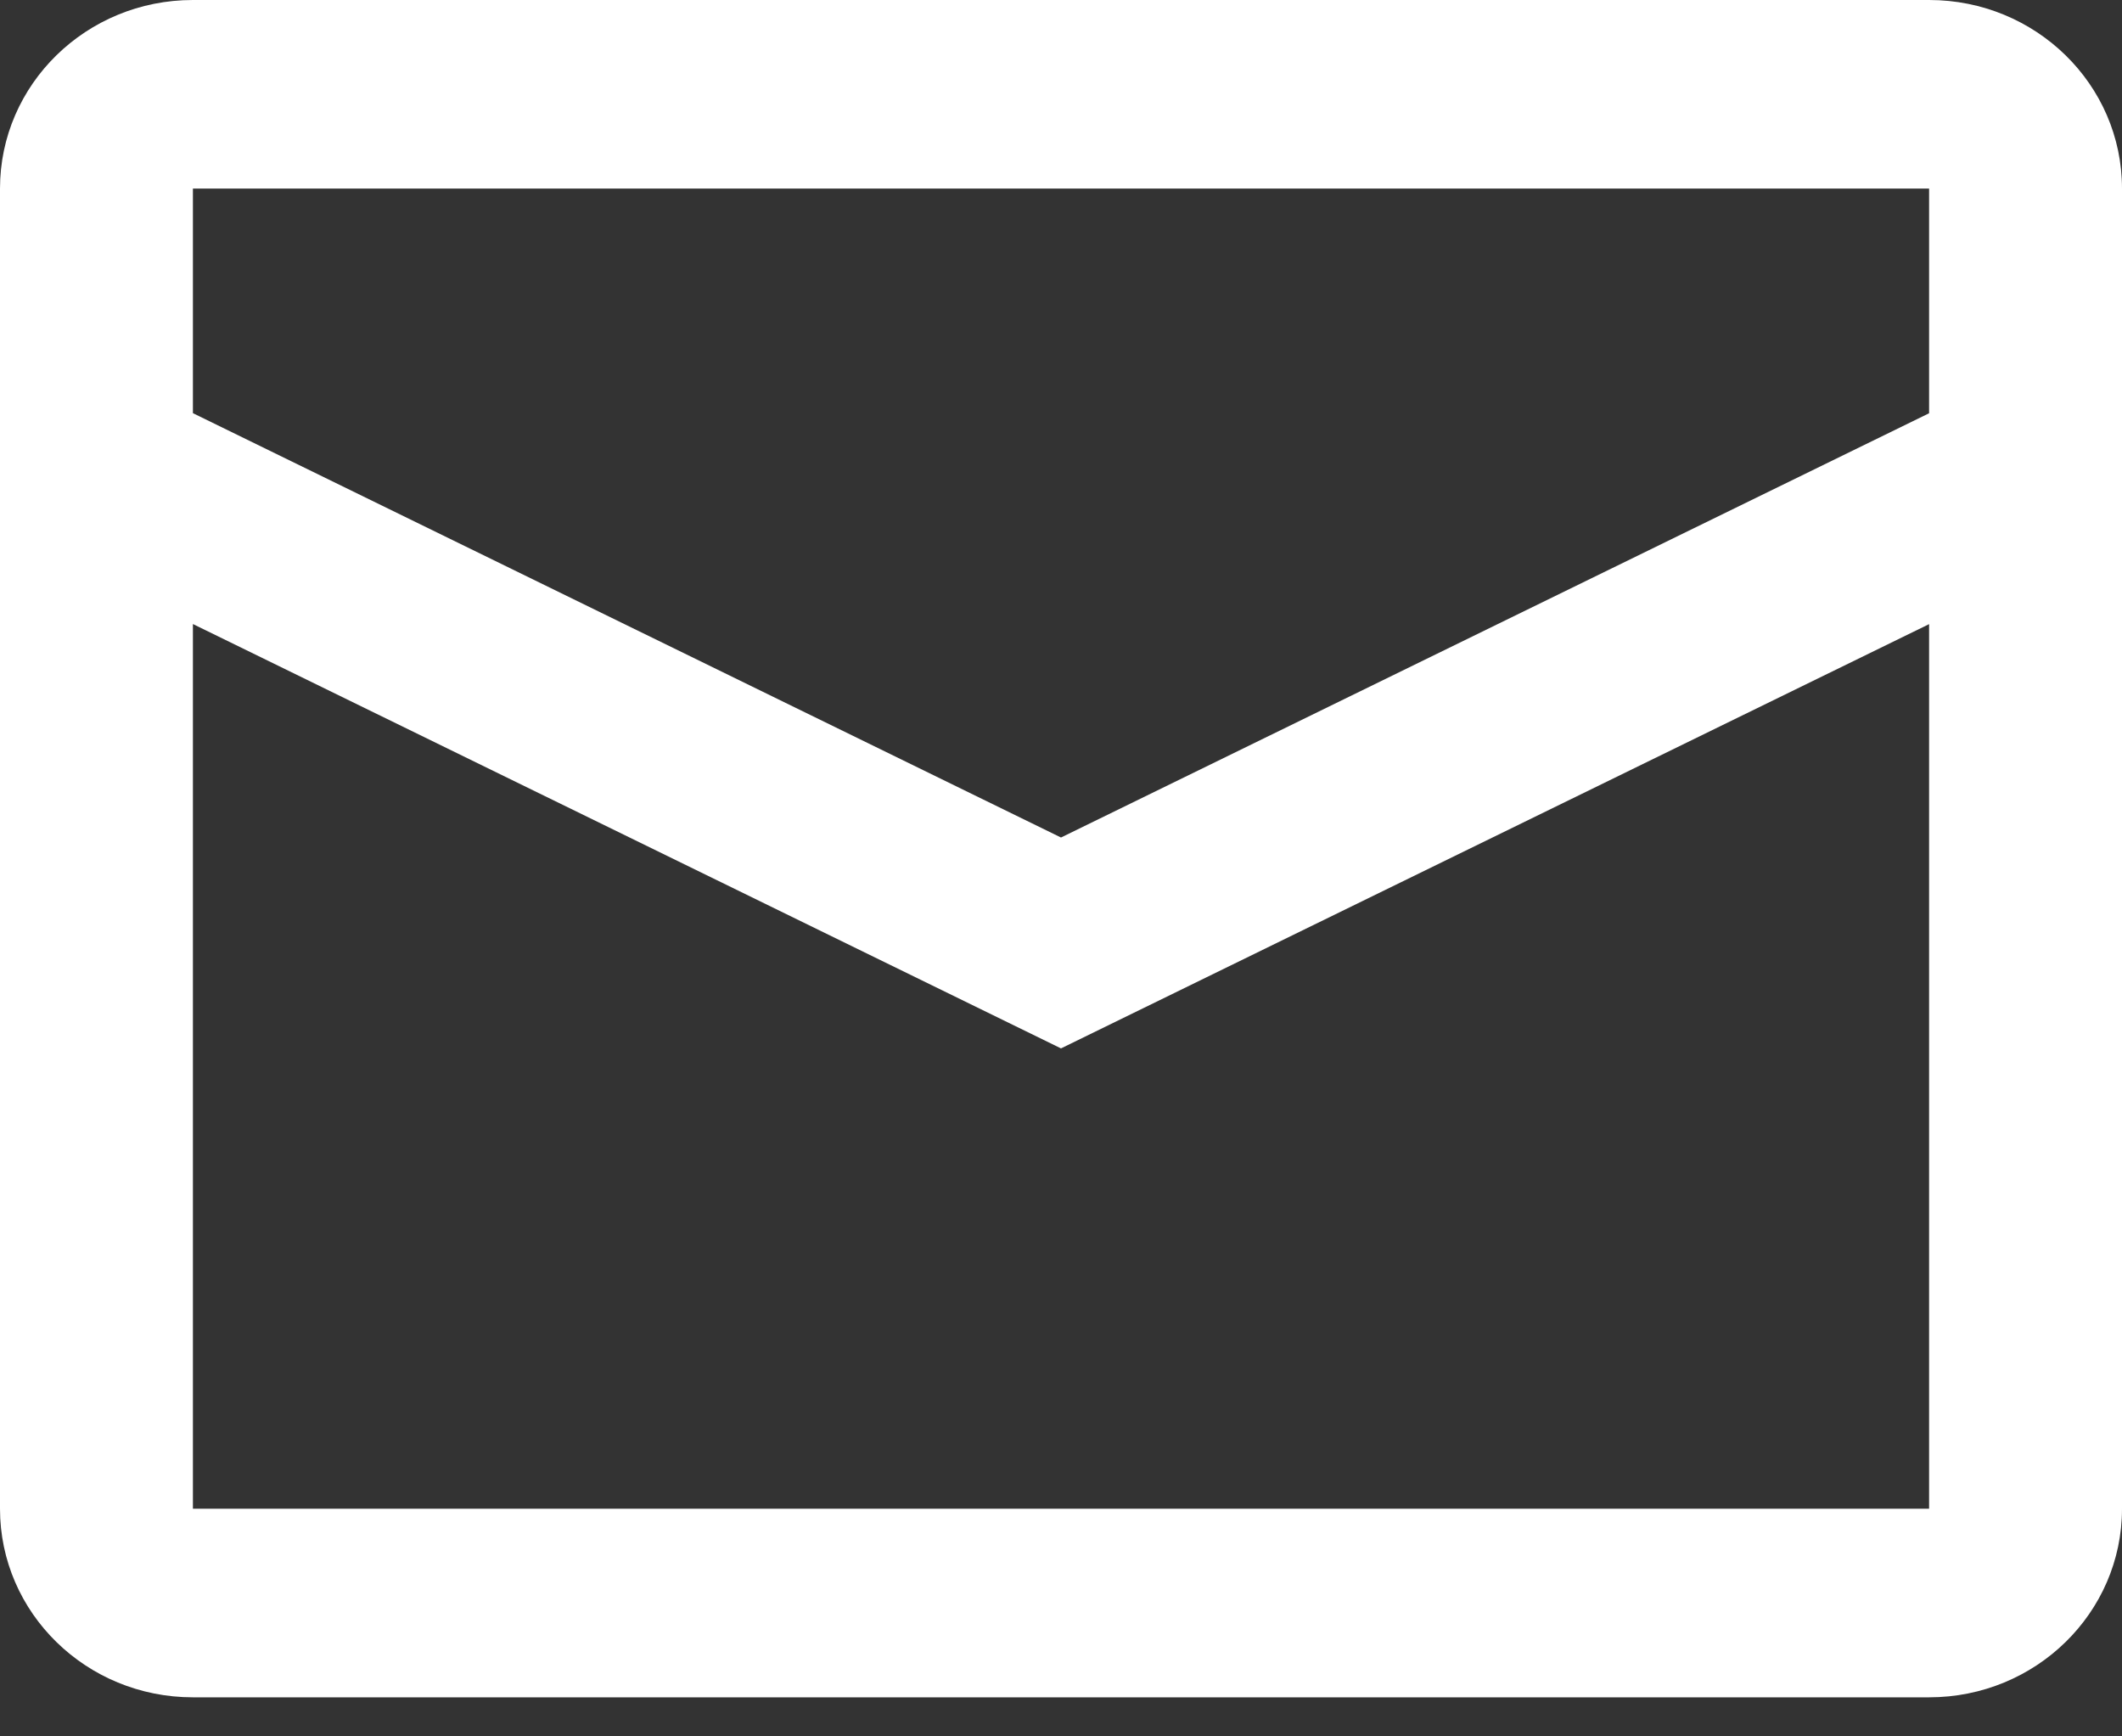 <svg width="22" height="18" viewBox="0 0 22 18" fill="none" xmlns="http://www.w3.org/2000/svg">
<rect x="0" y="0" width="22" height="18" fill="#333333" stroke="none"/>
<path fill-rule="evenodd" clip-rule="evenodd" d="M2 0H20C21.105 0 22 0.875 22 1.955V15.64C22 16.72 21.105 17.595 20 17.595H2C0.895 17.595 0 16.72 0 15.64V1.955C0 0.875 0.895 0 2 0ZM2 6.469V15.64H20V6.47L11 10.868L2 6.469ZM2 4.283L11 8.682L20 4.284V1.955H2V4.283Z" fill="white"/>
</svg>
